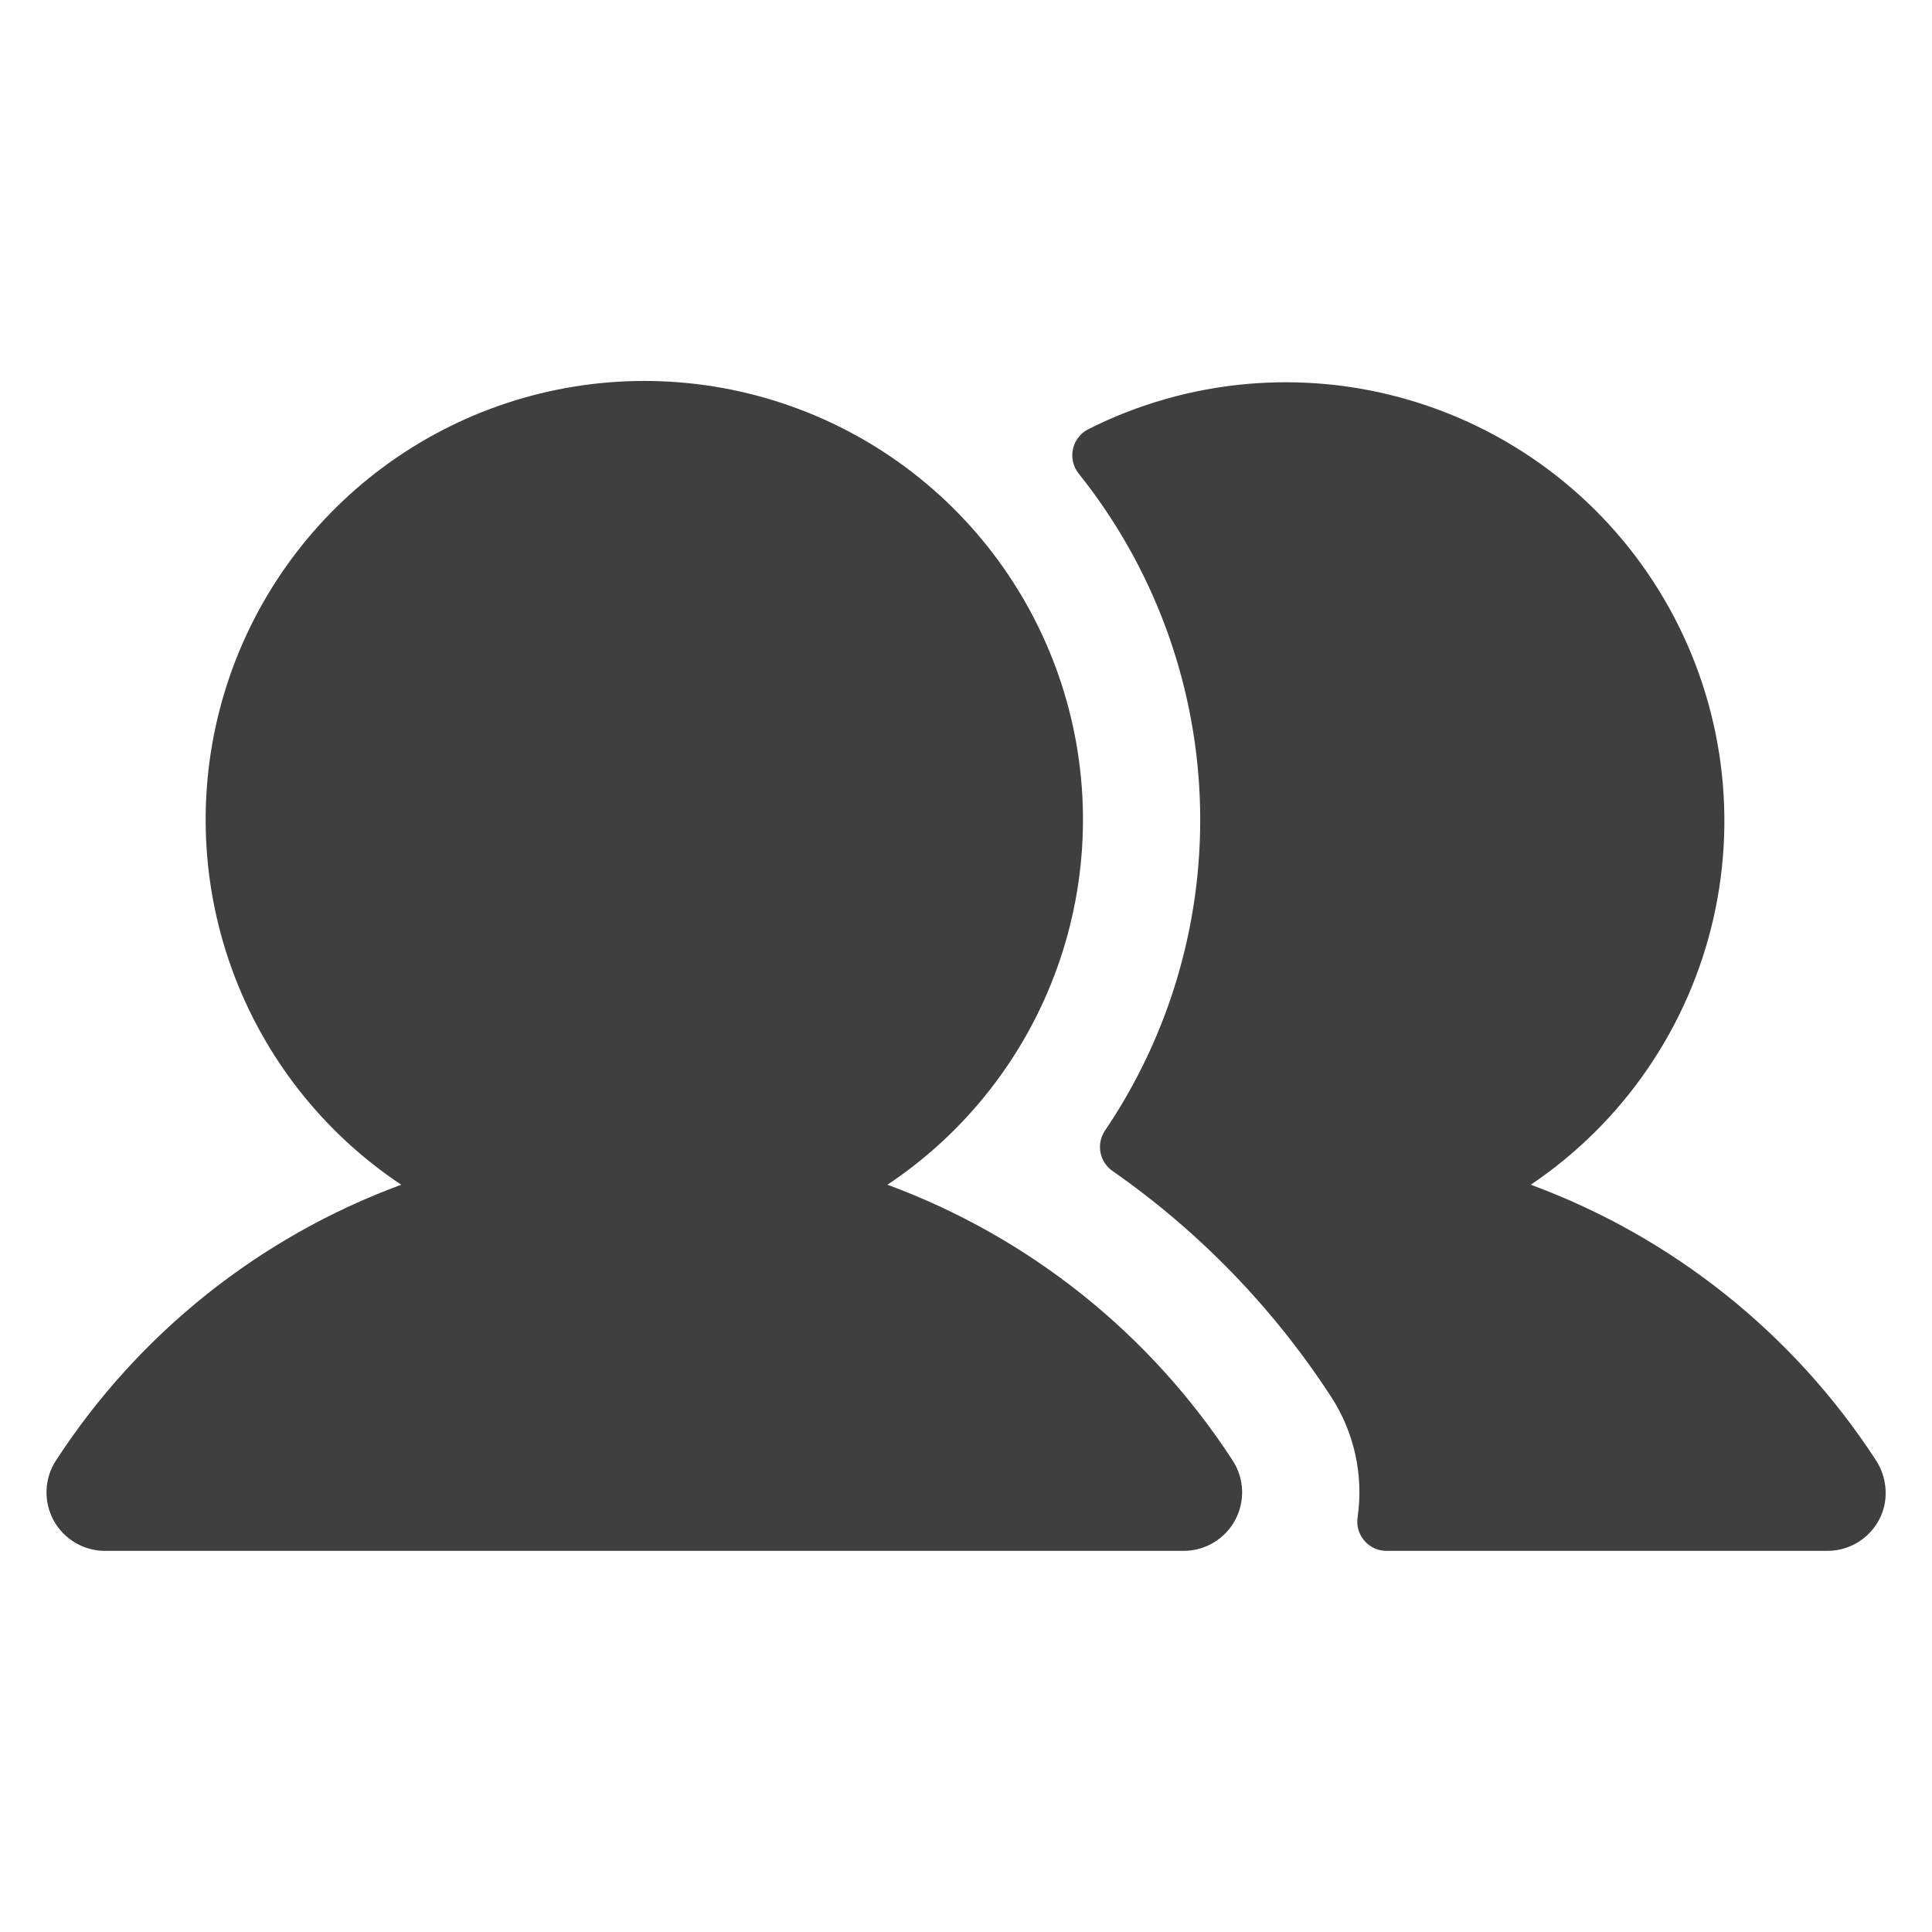 <svg width="52" height="52" viewBox="0 0 52 52" fill="none" xmlns="http://www.w3.org/2000/svg">
<path d="M33.176 39.308C33.331 39.545 33.419 39.82 33.431 40.104C33.442 40.387 33.377 40.668 33.242 40.918C33.107 41.167 32.907 41.375 32.663 41.52C32.42 41.665 32.142 41.742 31.858 41.742H2.825C2.542 41.742 2.264 41.665 2.02 41.52C1.776 41.375 1.577 41.167 1.441 40.918C1.306 40.668 1.241 40.387 1.253 40.104C1.264 39.82 1.352 39.545 1.507 39.308C3.723 35.897 6.982 33.294 10.799 31.887C8.689 30.483 7.087 28.437 6.23 26.051C5.373 23.666 5.307 21.068 6.041 18.642C6.774 16.216 8.269 14.09 10.305 12.579C12.34 11.069 14.807 10.253 17.342 10.253C19.876 10.253 22.344 11.069 24.379 12.579C26.414 14.09 27.909 16.216 28.643 18.642C29.377 21.068 29.31 23.666 28.453 26.051C27.596 28.437 25.994 30.483 23.885 31.887C27.701 33.294 30.96 35.897 33.176 39.308ZM50.475 39.278C48.259 35.882 45.007 33.29 41.201 31.887C43.692 30.21 45.45 27.646 46.117 24.718C46.784 21.789 46.31 18.717 44.791 16.126C43.273 13.535 40.824 11.62 37.944 10.771C35.063 9.921 31.967 10.202 29.286 11.555C29.184 11.607 29.094 11.682 29.024 11.774C28.953 11.865 28.904 11.971 28.879 12.084C28.854 12.196 28.854 12.313 28.879 12.425C28.904 12.538 28.954 12.644 29.024 12.735C31.018 15.222 32.163 18.282 32.292 21.467C32.42 24.652 31.526 27.794 29.739 30.433C29.623 30.606 29.581 30.817 29.62 31.021C29.659 31.224 29.778 31.404 29.949 31.521C32.279 33.147 34.273 35.207 35.823 37.588C36.448 38.545 36.703 39.697 36.541 40.829C36.523 40.942 36.529 41.057 36.56 41.167C36.591 41.276 36.645 41.378 36.719 41.465C36.793 41.552 36.885 41.622 36.988 41.67C37.092 41.717 37.205 41.742 37.319 41.742H49.184C49.531 41.742 49.868 41.628 50.143 41.417C50.418 41.206 50.616 40.91 50.705 40.575C50.76 40.355 50.768 40.126 50.728 39.902C50.688 39.679 50.602 39.466 50.475 39.278Z" fill="#101010" fill-opacity="0.8"/>
</svg>
